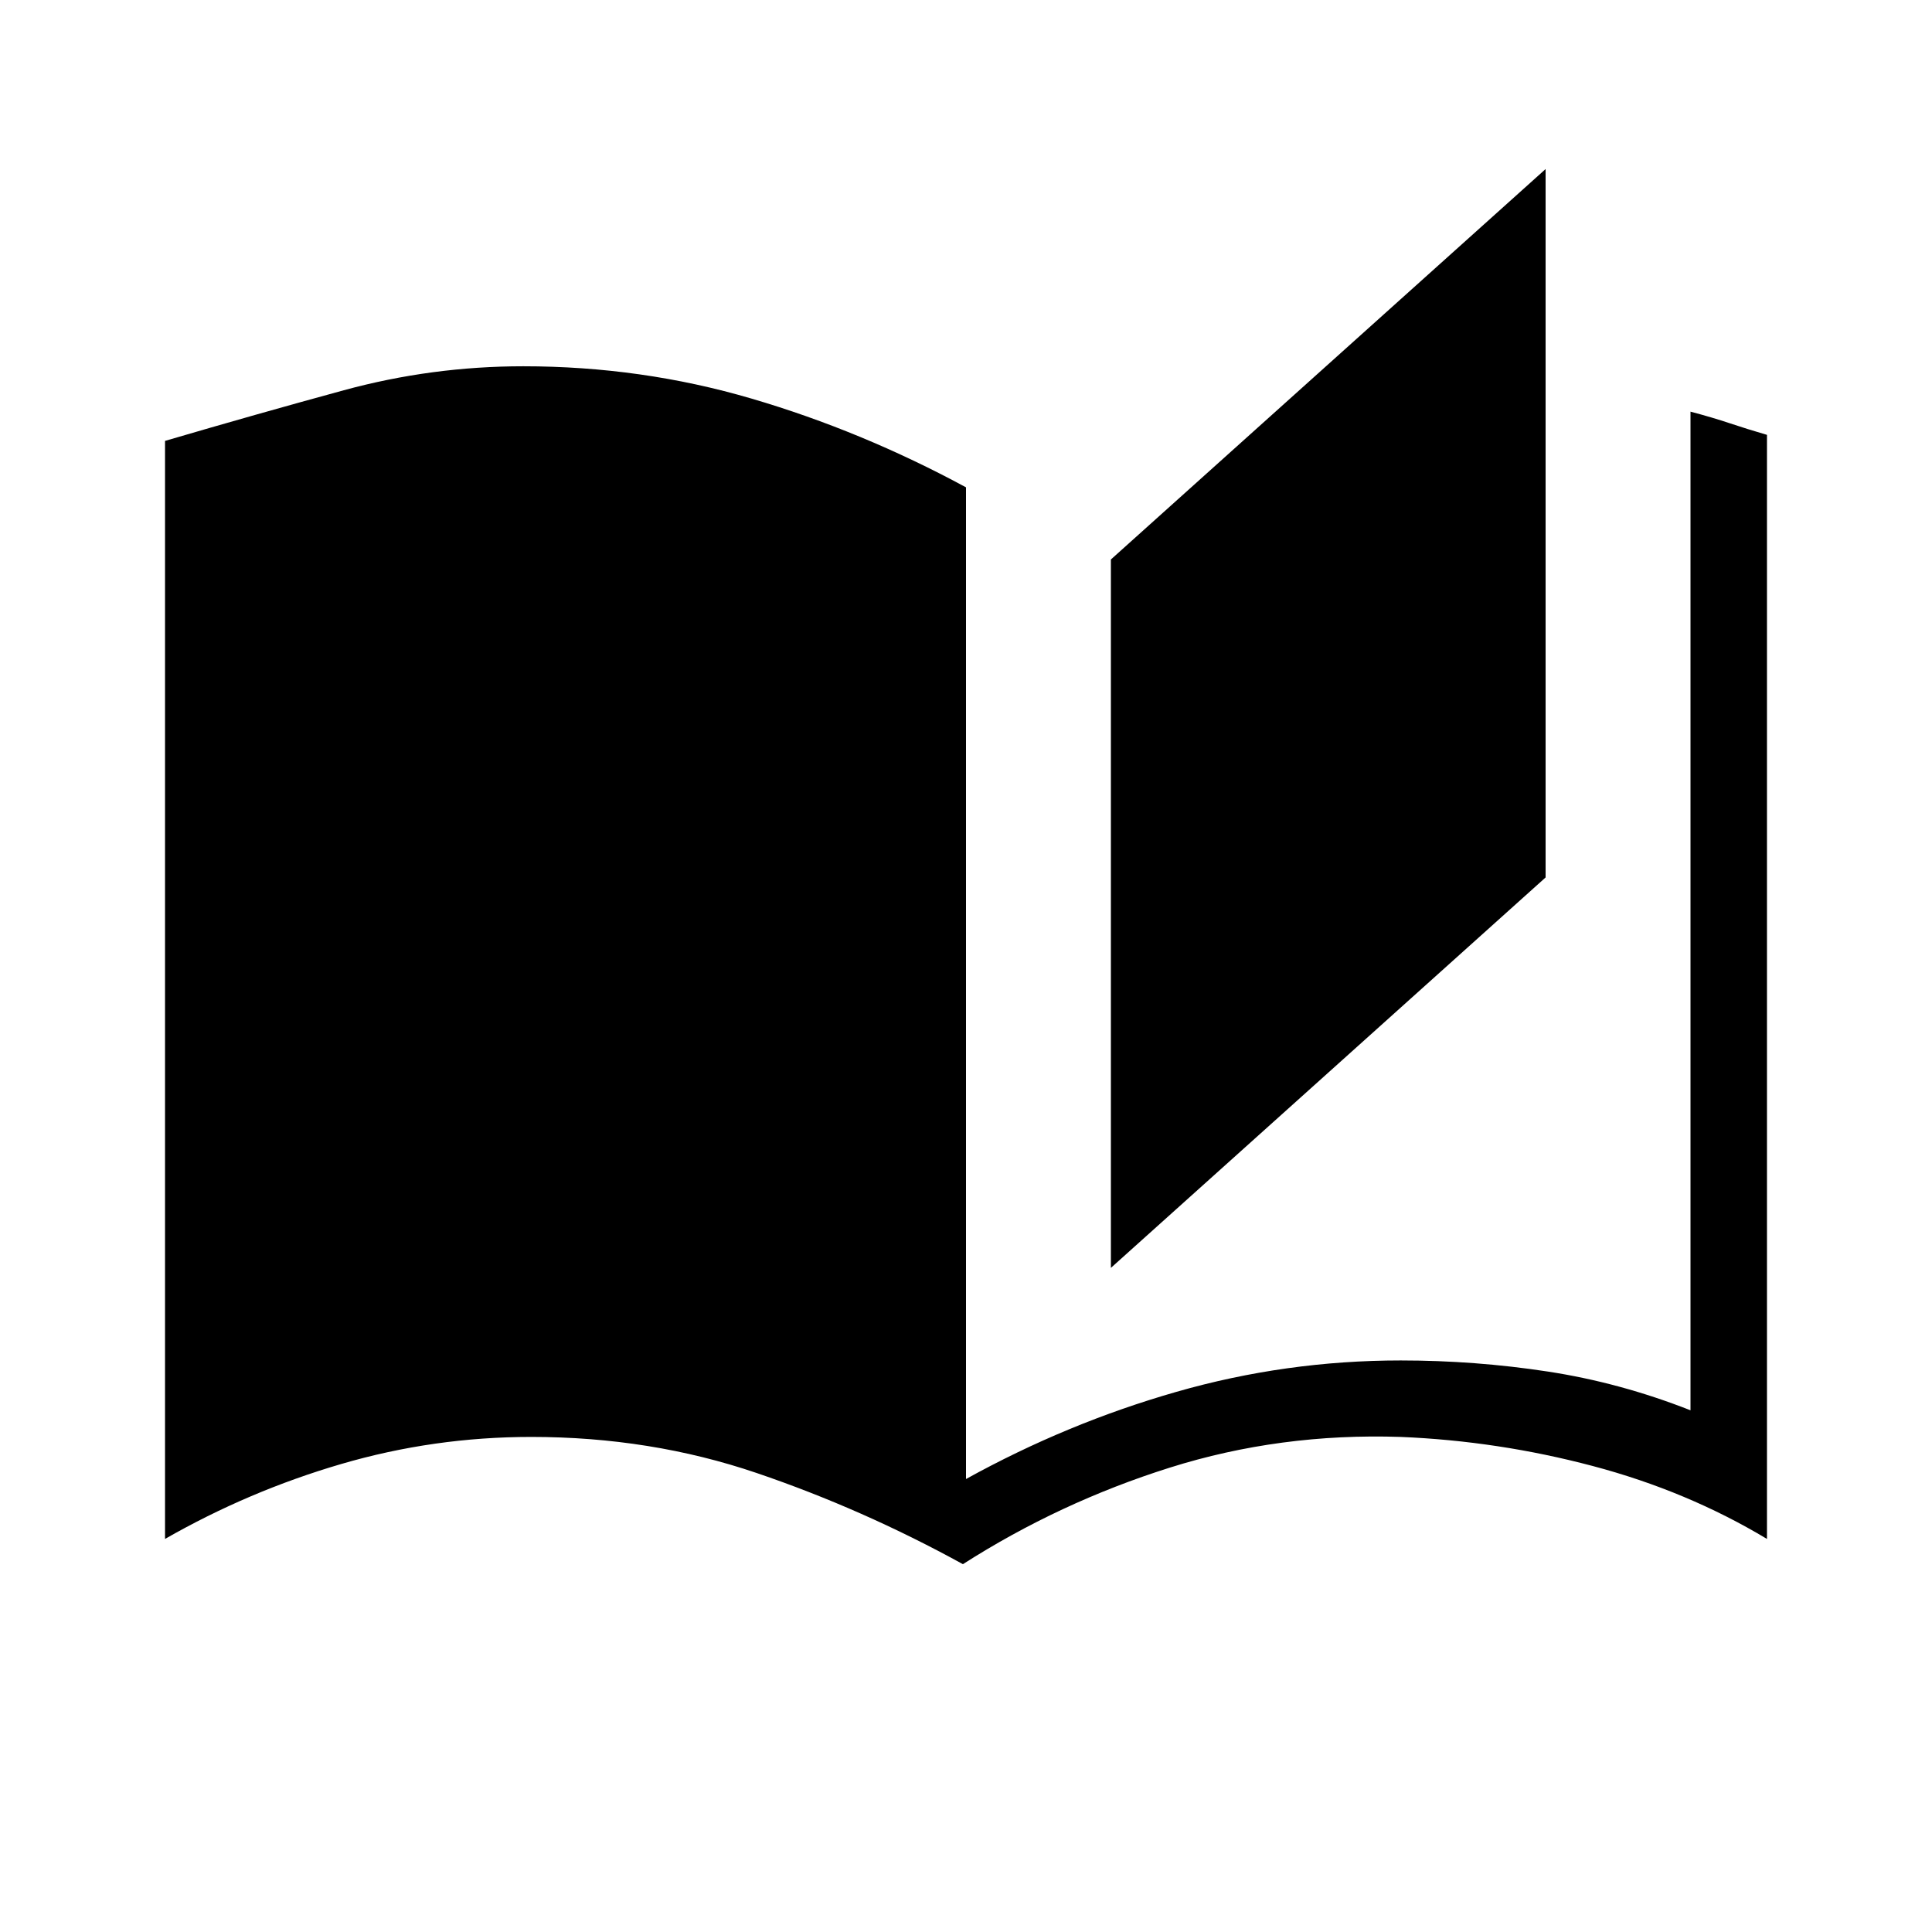 <svg xmlns="http://www.w3.org/2000/svg" height="20" viewBox="0 -960 960 960" width="20"><path d="M478.46-182.77q-49.77-27.38-102.5-45.31Q323.23-246 264-246q-48.46 0-94.46 13.46-46 13.46-87.54 37.23v-545.61q45.08-13.23 88.81-25.16Q214.54-778 260-778q58.77 0 113.5 16.08 54.73 16.07 106.5 44.07v492.77q50.23-27.77 104.62-43.34Q639-284 696-284q37 0 73 5.5t71 19.27v-496.23q11 2.92 19.62 5.81 8.61 2.88 18.38 5.73v548.61q-39.54-23.77-86.54-36.23Q744.46-244 696-246q-60-2-114.77 15.27-54.77 17.27-102.77 47.96ZM552-330v-352l216-194v352L552-330Z"/></svg>